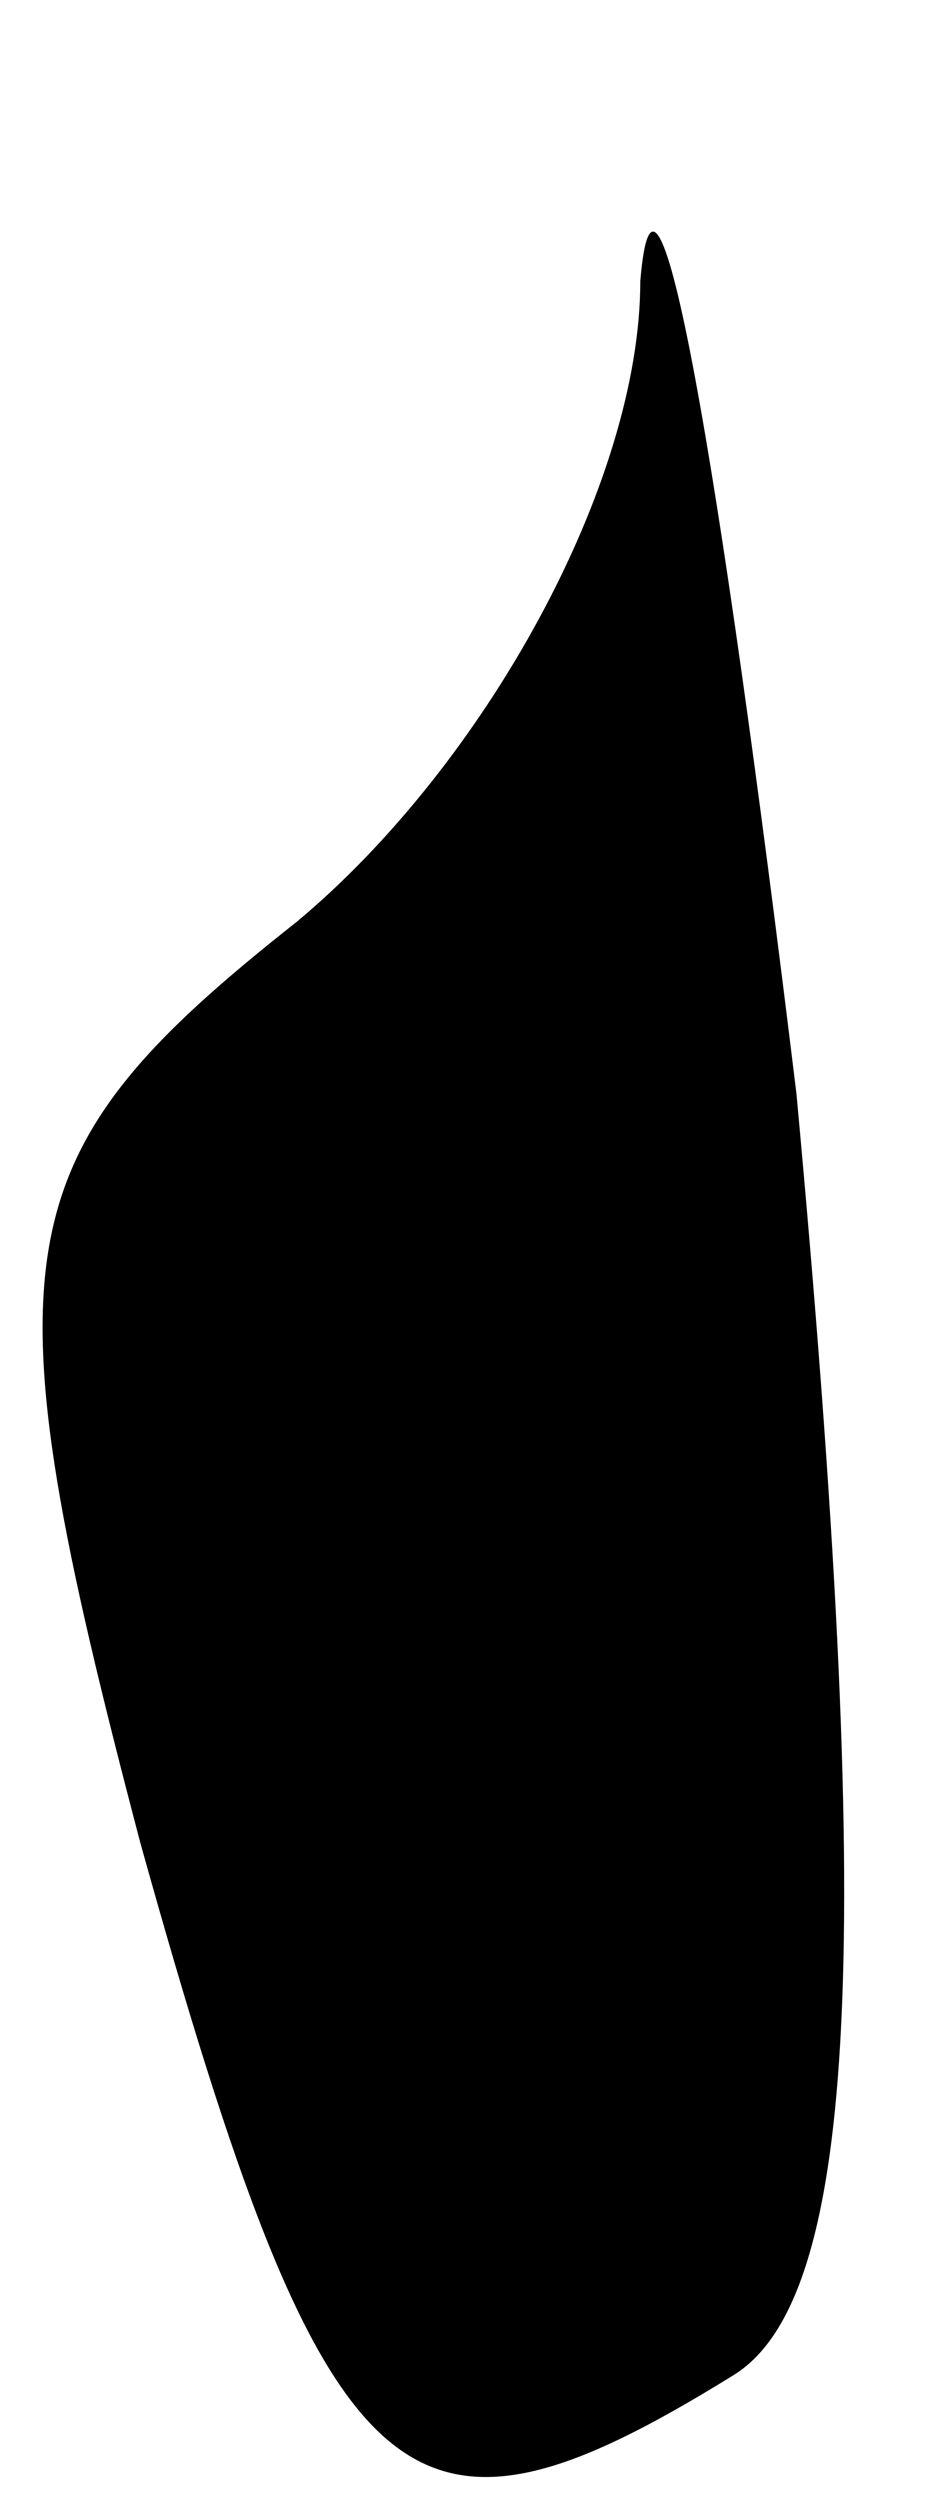 <?xml version="1.0" standalone="no"?>
<!DOCTYPE svg PUBLIC "-//W3C//DTD SVG 20010904//EN"
 "http://www.w3.org/TR/2001/REC-SVG-20010904/DTD/svg10.dtd">
<svg version="1.0" xmlns="http://www.w3.org/2000/svg"
 width="6pt" height="16pt" viewBox="0 0 6 16"
 preserveAspectRatio="xMidYMid meet">
<g transform="translate(0,16) scale(0.1,-0.1)"
fill="#000000" stroke="none">
<path fill="#000000" stroke="none" d="M41 142 c0 -13 -10 -31 -22 -41 -19
-15 -20 -21 -10 -59 12 -43 17 -47 38 -34 8 5 9 28 4 82 -5 41 -9 64 -10 52z"/>
</g>
</svg>
